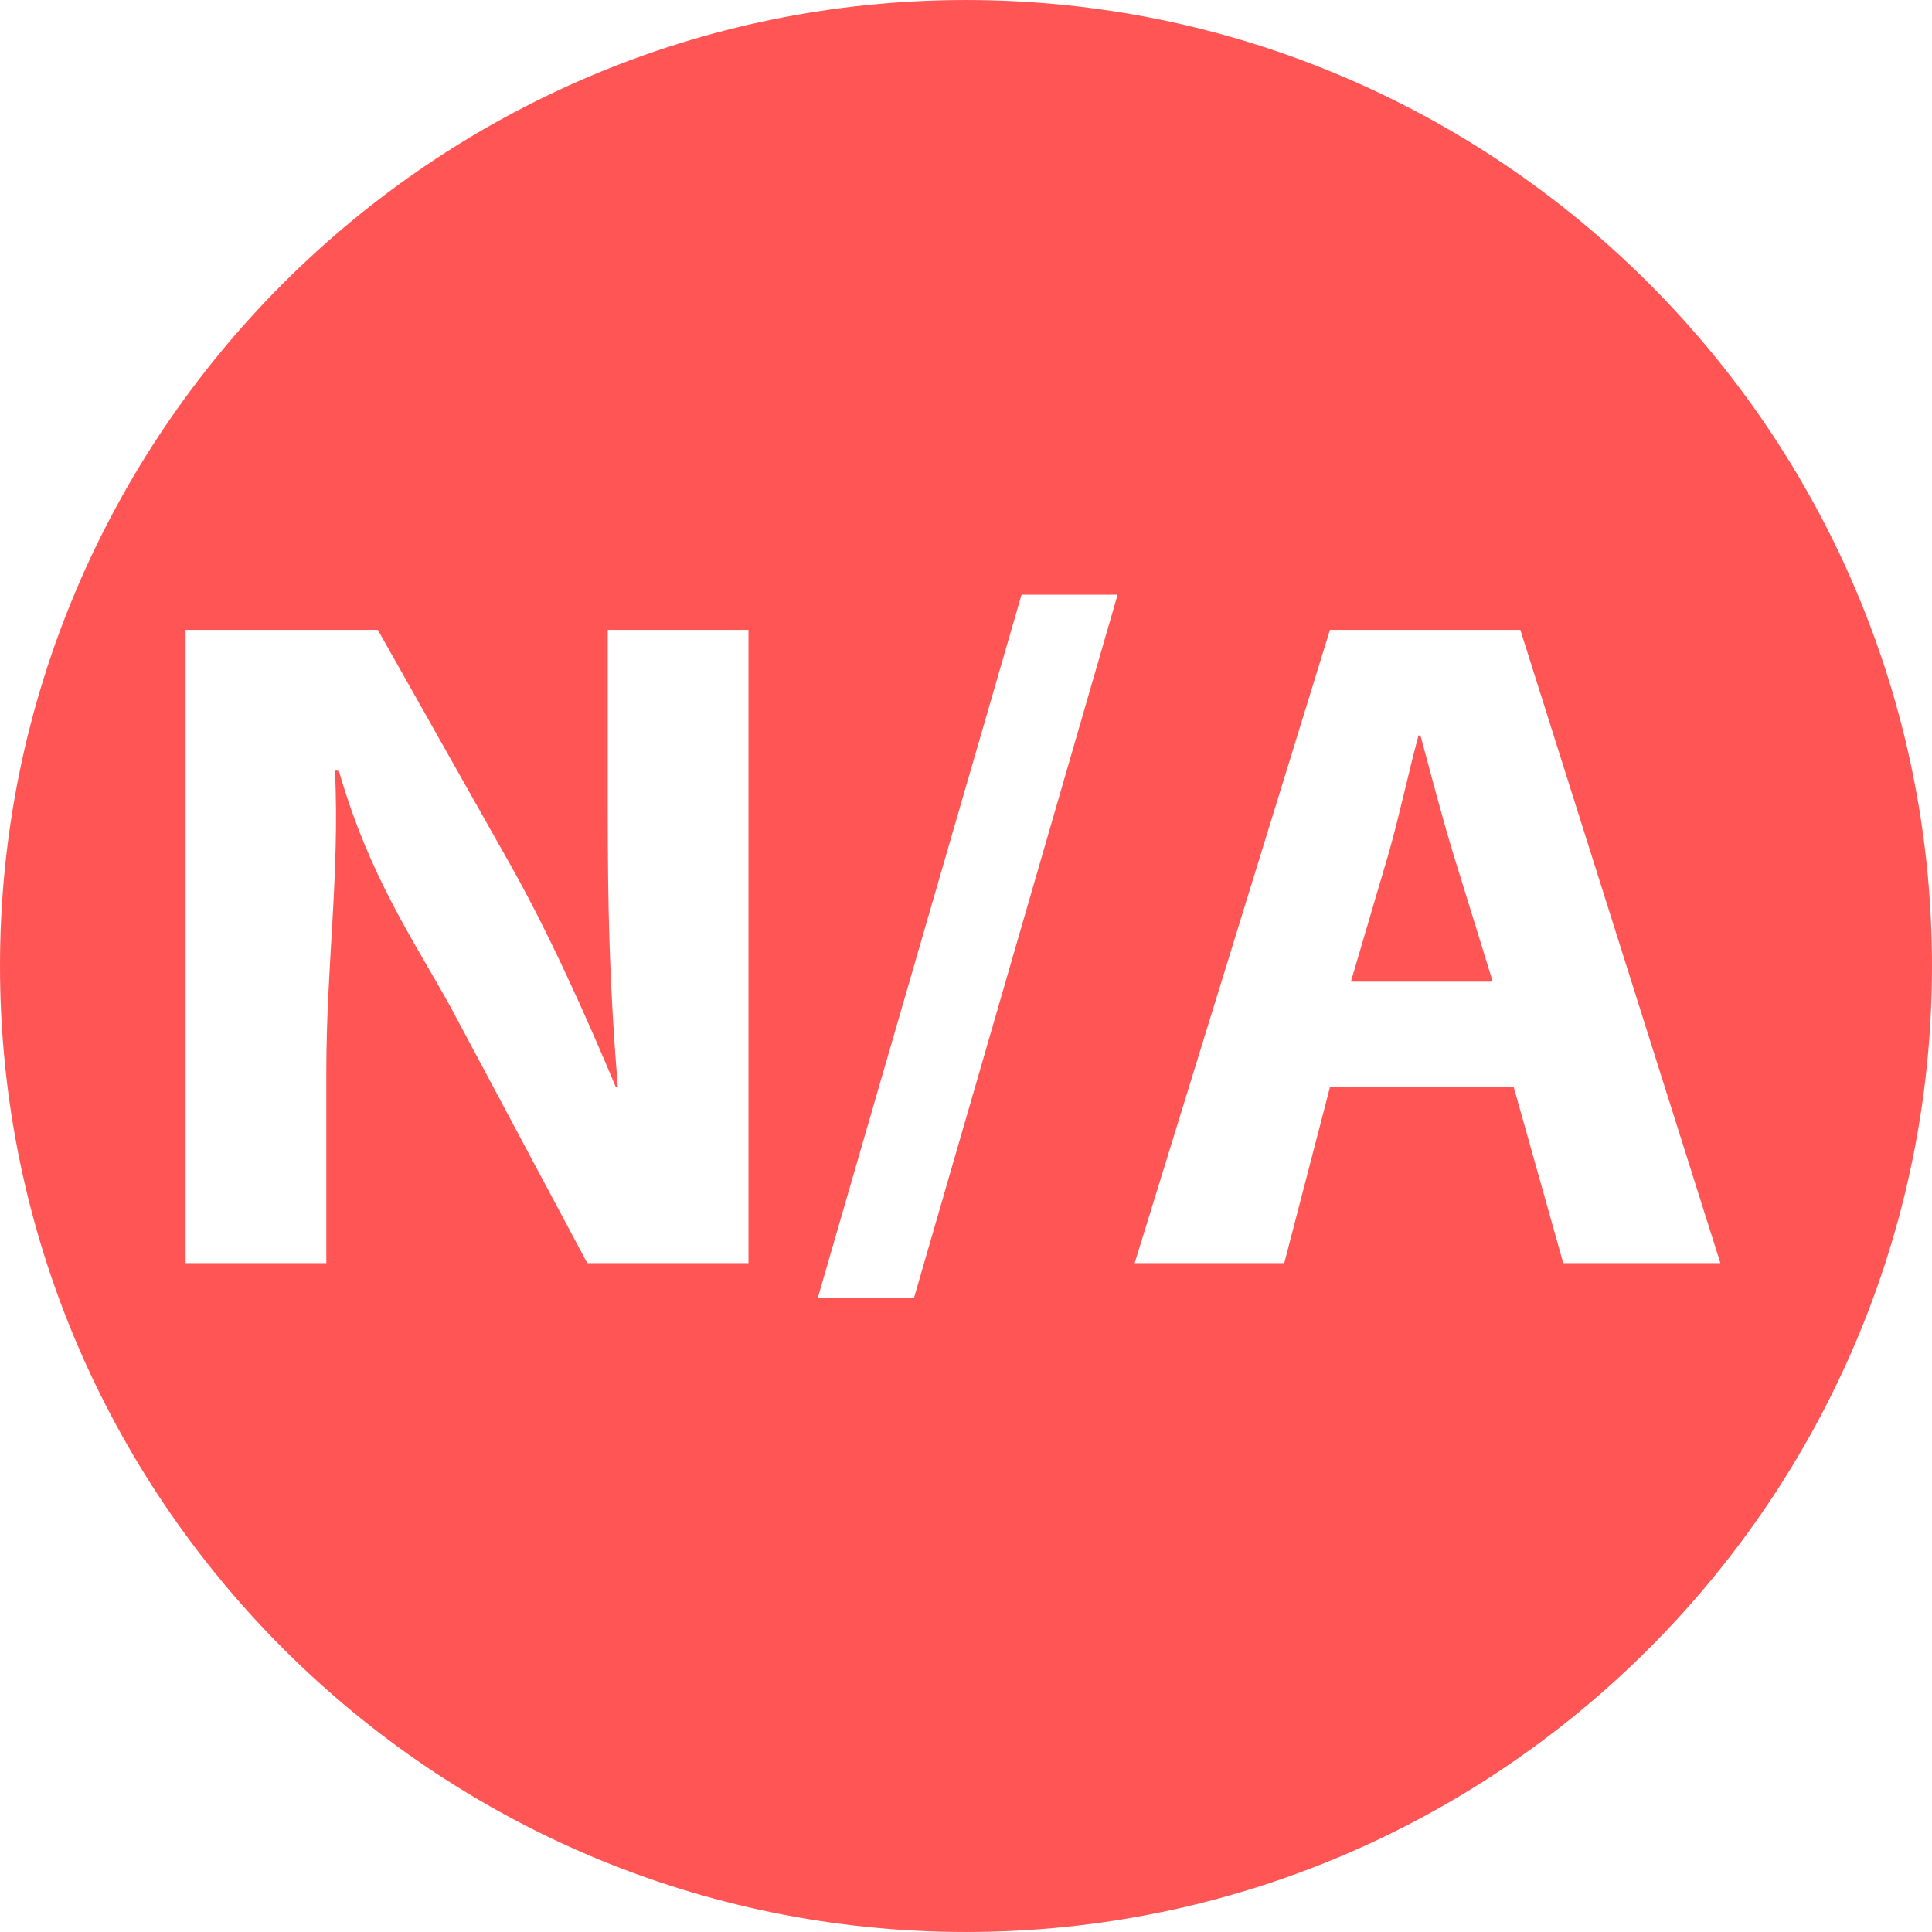 <?xml version="1.0" encoding="UTF-8" standalone="no"?>
<!-- Generator: Adobe Illustrator 18.1.1, SVG Export Plug-In . SVG Version: 6.00 Build 0)  -->

<svg
   xmlns:dc="http://purl.org/dc/elements/1.1/"
   xmlns:cc="http://creativecommons.org/ns#"
   xmlns:rdf="http://www.w3.org/1999/02/22-rdf-syntax-ns#"
   xmlns:svg="http://www.w3.org/2000/svg"
   xmlns="http://www.w3.org/2000/svg"
   xmlns:sodipodi="http://sodipodi.sourceforge.net/DTD/sodipodi-0.dtd"
   xmlns:inkscape="http://www.inkscape.org/namespaces/inkscape"
   version="1.1"
   id="Capa_1"
   x="0px"
   y="0px"
   viewBox="0 0 298.708 298.708"
   style="enable-background:new 0 0 298.708 298.708;"
   xml:space="preserve"
   sodipodi:docname="not-available-circle.svg"
   inkscape:version="0.92.3 (2405546, 2018-03-11)"><defs
   id="defs39">
	
</defs><sodipodi:namedview
   pagecolor="#ffffff"
   bordercolor="#666666"
   borderopacity="1"
   objecttolerance="10"
   gridtolerance="10"
   guidetolerance="10"
   inkscape:pageopacity="0"
   inkscape:pageshadow="2"
   inkscape:window-width="1920"
   inkscape:window-height="1004"
   id="namedview37"
   showgrid="false"
   inkscape:zoom="2.2346532"
   inkscape:cx="226.30084"
   inkscape:cy="166.10992"
   inkscape:window-x="0"
   inkscape:window-y="0"
   inkscape:window-maximized="1"
   inkscape:current-layer="Capa_1" />
<path
   inkscape:connector-curvature="0"
   id="path2"
   d="M 149.357,0.003 C 66.993,0.003 0,66.996 0,149.354 c 0,82.353 66.998,149.351 149.357,149.351 82.359,0 149.351,-66.998 149.351,-149.351 C 298.708,66.996 231.71,0.003 149.357,0.003 Z M 115.722,195.292 H 90.8 l -21.191,-39.7 C 63.724,144.991 57.094,135.462 52.378,119.145 h -0.582 c 0.729,16.317 -1.343,30.209 -1.343,46.401 v 29.746 H 28.697 V 97.389 h 29.719 l 20.614,36.534 c 5.891,10.454 11.634,23.296 16.192,34.174 h 0.299 C 94.194,151.78 93.965,140.08 93.965,125.069 v -27.68 h 21.756 v 97.903 z m 25.574,5.439 H 126.42 L 157.94,91.95 h 14.854 z m 100.4,-5.439 -7.653,-27.195 h -28.419 l -7.065,27.195 h -23.127 l 30.192,-97.903 h 29.436 l 30.932,97.903 z m -22.077,-81.586 h -0.305 c -1.474,5.439 -2.948,12.341 -4.569,18.074 l -5.885,19.999 h 21.936 l -6.179,-19.999 c -1.773,-5.879 -3.53,-12.635 -4.998,-18.074 z"
   style="fill:#ff5555" />
<g
   id="g6">
</g>
<g
   id="g8">
</g>
<g
   id="g10">
</g>
<g
   id="g12">
</g>
<g
   id="g14">
</g>
<g
   id="g16">
</g>
<g
   id="g18">
</g>
<g
   id="g20">
</g>
<g
   id="g22">
</g>
<g
   id="g24">
</g>
<g
   id="g26">
</g>
<g
   id="g28">
</g>
<g
   id="g30">
</g>
<g
   id="g32">
</g>
<g
   id="g34">
</g>
</svg>
